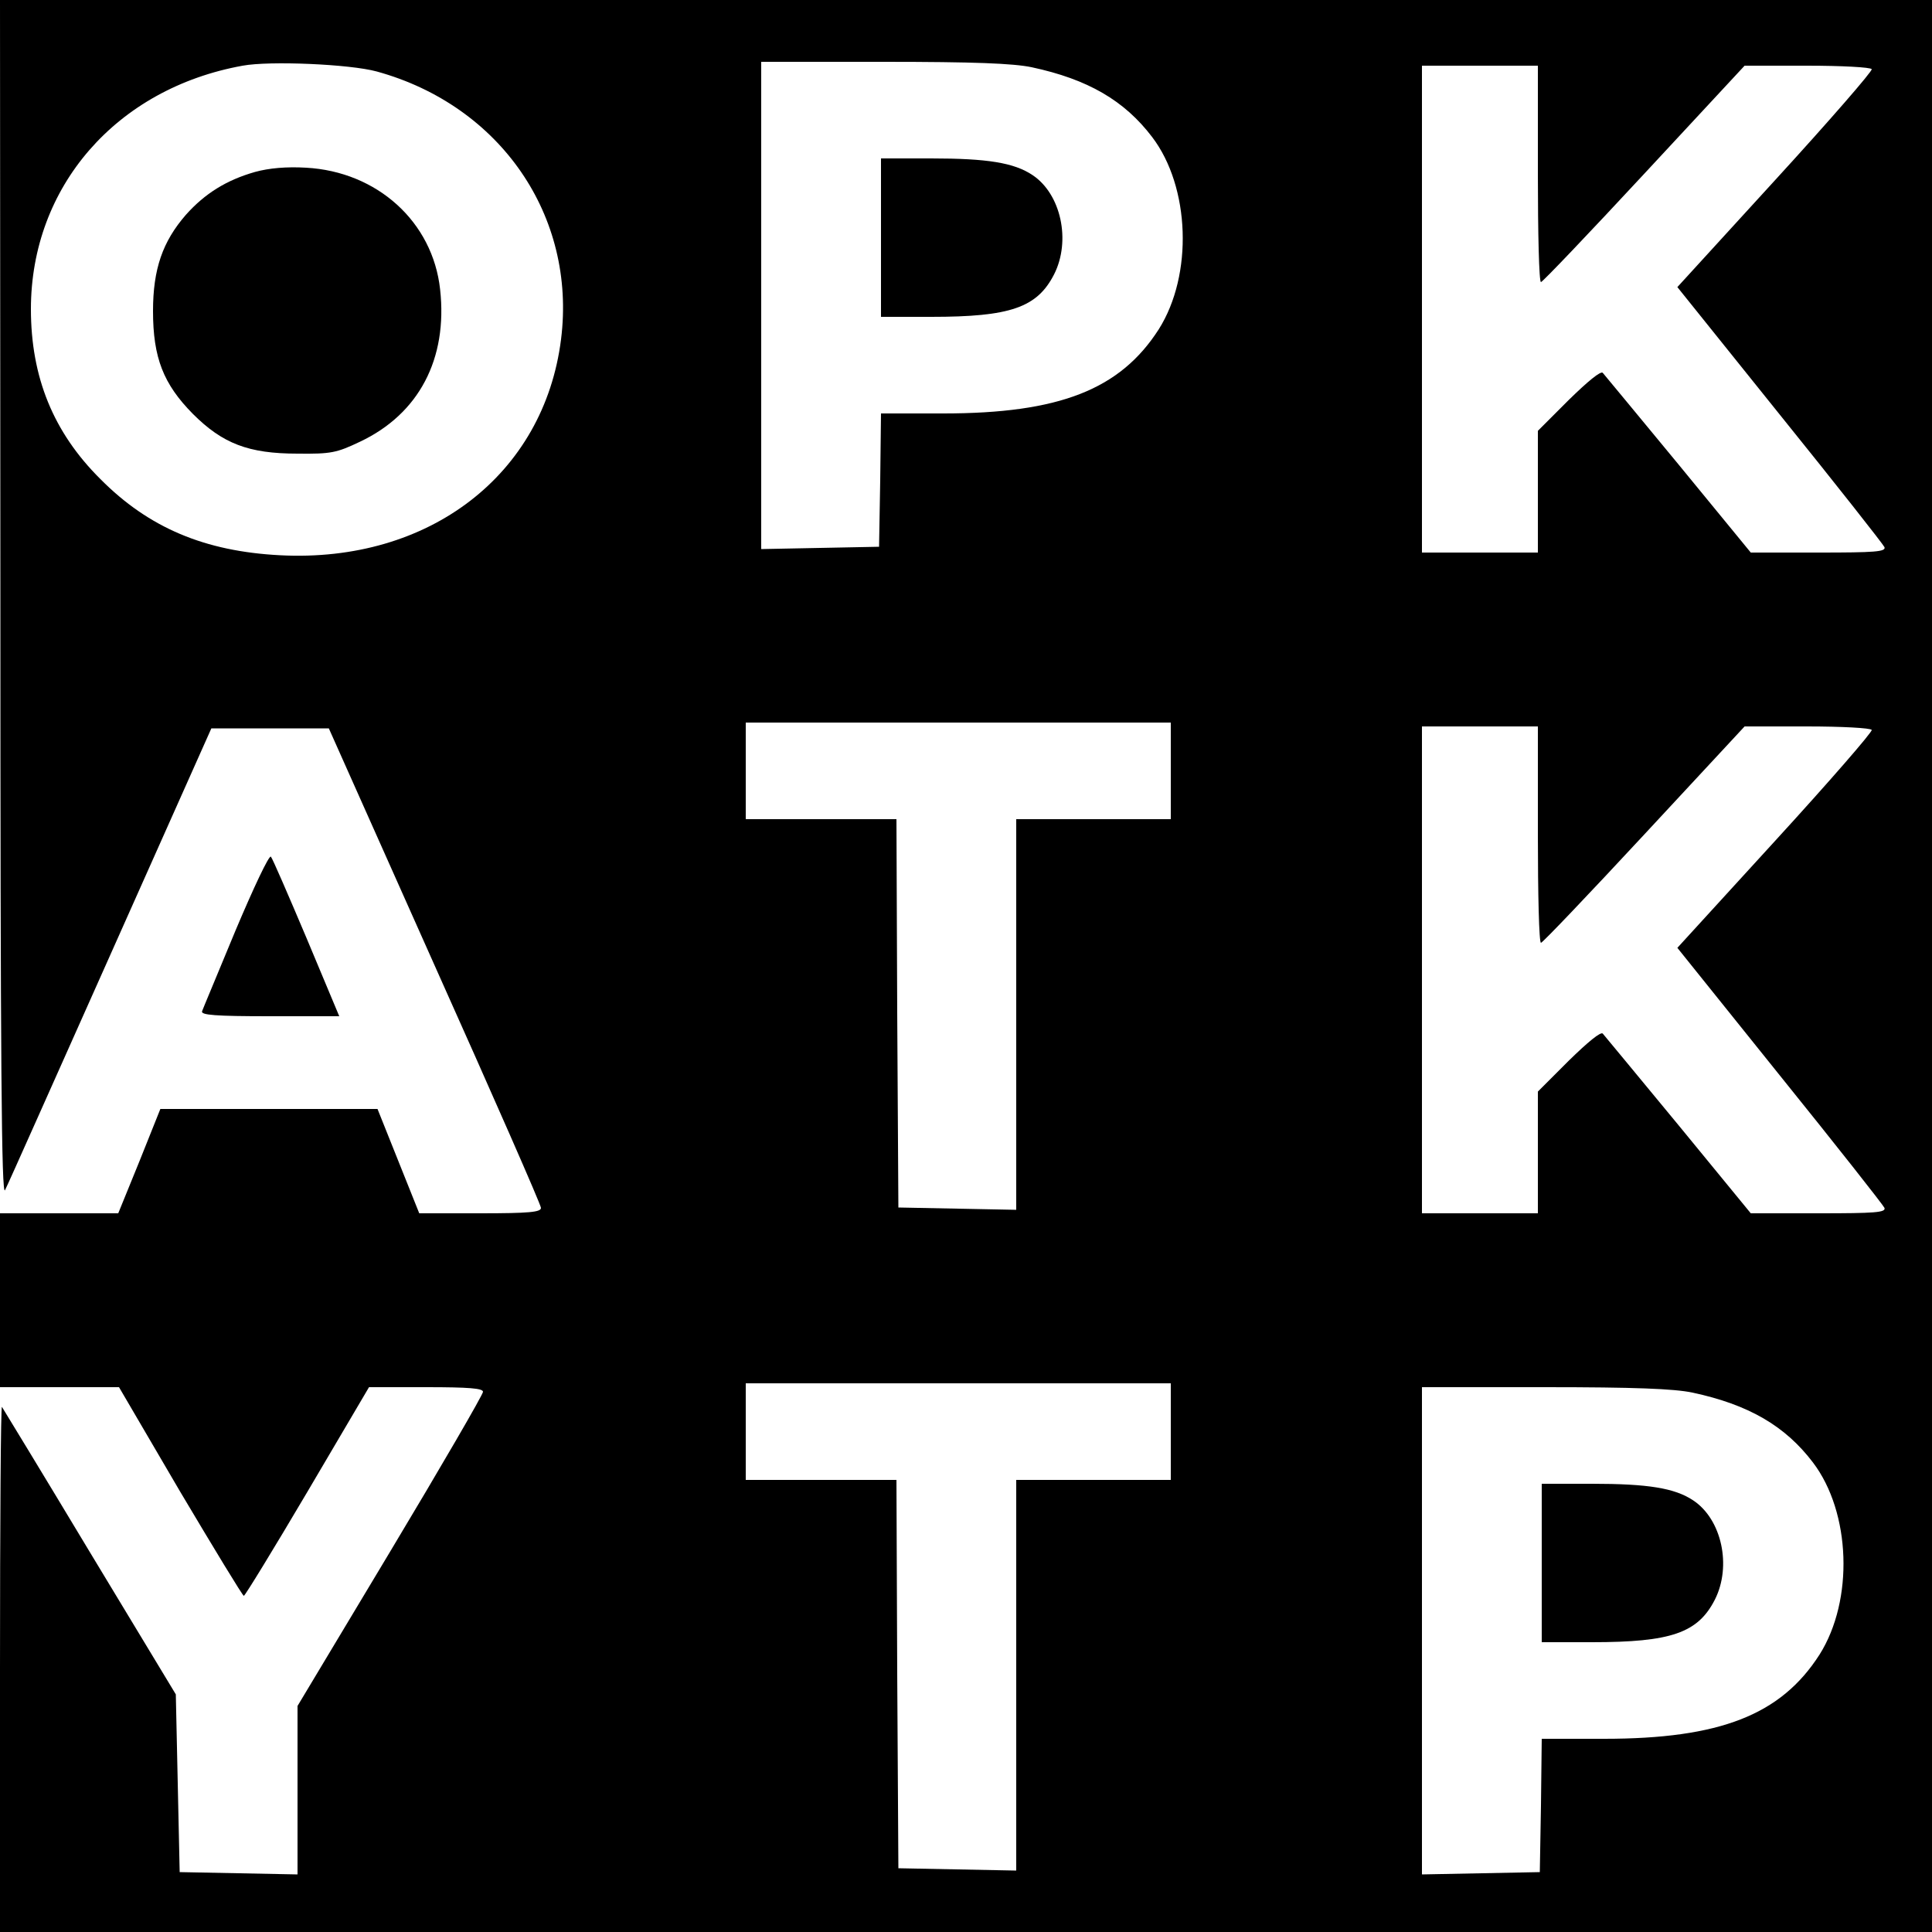 <?xml version="1.0" standalone="no"?>
<!DOCTYPE svg PUBLIC "-//W3C//DTD SVG 20010904//EN"
 "http://www.w3.org/TR/2001/REC-SVG-20010904/DTD/svg10.dtd">
<svg version="1.0" xmlns="http://www.w3.org/2000/svg"
 width="500pt" height="500pt" viewBox="0 0 500 500"
 preserveAspectRatio="xMidYMid meet">
<g transform="translate(0,500) scale(0.1,-0.1)"
fill="#000000" stroke="none">
<path d="M1 3448 c0 -1203 3 -1547 12 -1528 7 13 129 288 273 610 l261 585
152 0 152 0 274 -614 c151 -337 275 -619 275 -627 0 -11 -30 -14 -157 -14
l-158 0 -54 135 -54 135 -281 0 -281 0 -54 -135 -55 -135 -153 0 -153 0 0
-225 0 -225 154 0 154 0 158 -270 c88 -148 162 -270 165 -270 3 0 77 121 165
270 l159 270 148 0 c111 0 147 -3 147 -12 0 -7 -108 -193 -240 -413 l-240
-400 0 -218 0 -218 -152 3 -153 3 -5 230 -5 230 -223 369 c-122 203 -225 372
-227 375 -3 2 -5 -302 -5 -677 l0 -682 2500 0 2500 0 0 2500 0 2500 -2500 0
-2500 0 1 -1552z m974 1367 c320 -88 517 -374 477 -693 -44 -350 -341 -579
-727 -559 -195 10 -340 71 -465 197 -122 121 -180 264 -180 440 0 317 221 571
548 630 70 13 278 4 347 -15z m1695 11 c145 -31 240 -86 312 -181 98 -129 106
-356 17 -497 -100 -156 -257 -218 -558 -218 l-161 0 -2 -172 -3 -173 -152 -3
-153 -3 0 631 0 630 318 0 c232 0 334 -4 382 -14z m1310 -276 c0 -154 3 -280
8 -280 4 0 124 126 267 280 l260 280 162 0 c89 0 164 -4 167 -9 3 -4 -109
-133 -249 -286 l-254 -278 265 -330 c146 -181 268 -336 271 -343 4 -12 -25
-14 -170 -14 l-176 0 -187 228 c-103 125 -191 231 -196 237 -5 6 -39 -22 -88
-70 l-80 -80 0 -157 0 -158 -150 0 -150 0 0 630 0 630 150 0 150 0 0 -280z
m-950 -1545 l0 -125 -200 0 -200 0 0 -505 0 -506 -152 3 -153 3 -3 503 -2 502
-195 0 -195 0 0 125 0 125 550 0 550 0 0 -125z m950 -165 c0 -154 3 -280 8
-280 4 0 124 126 267 280 l260 280 162 0 c89 0 164 -4 167 -9 3 -4 -109 -133
-249 -286 l-254 -278 265 -330 c146 -181 268 -336 271 -343 4 -12 -25 -14
-170 -14 l-176 0 -187 228 c-103 125 -191 231 -196 237 -5 6 -39 -22 -88 -70
l-80 -80 0 -157 0 -158 -150 0 -150 0 0 630 0 630 150 0 150 0 0 -280z m-950
-1545 l0 -125 -200 0 -200 0 0 -505 0 -506 -152 3 -153 3 -3 503 -2 502 -195
0 -195 0 0 125 0 125 550 0 550 0 0 -125z m1350 101 c145 -31 240 -86 312
-181 98 -129 106 -356 17 -497 -100 -156 -257 -218 -558 -218 l-161 0 -2 -173
-3 -172 -152 -3 -153 -3 0 631 0 630 318 0 c232 0 334 -4 382 -14z"/>
<path d="M660 4555 c-74 -21 -130 -56 -179 -111 -60 -69 -85 -140 -85 -249 0
-121 27 -189 103 -266 77 -77 144 -103 271 -103 87 -1 101 2 162 31 152 72
227 214 207 394 -19 175 -163 305 -347 315 -50 3 -96 -1 -132 -11z"/>
<path d="M2280 4385 l0 -205 130 0 c205 0 274 24 318 110 44 87 18 208 -56
257 -48 32 -117 43 -262 43 l-130 0 0 -205z"/>
<path d="M3990 955 l0 -205 130 0 c205 0 274 24 318 110 44 87 18 208 -56 257
-48 32 -117 43 -262 43 l-130 0 0 -205z"/>
<path d="M610 2593 c-45 -109 -85 -204 -87 -210 -4 -10 35 -13 175 -13 l180 0
-85 203 c-47 111 -88 206 -92 210 -5 4 -45 -81 -91 -190z"/>
</g>
</svg>
